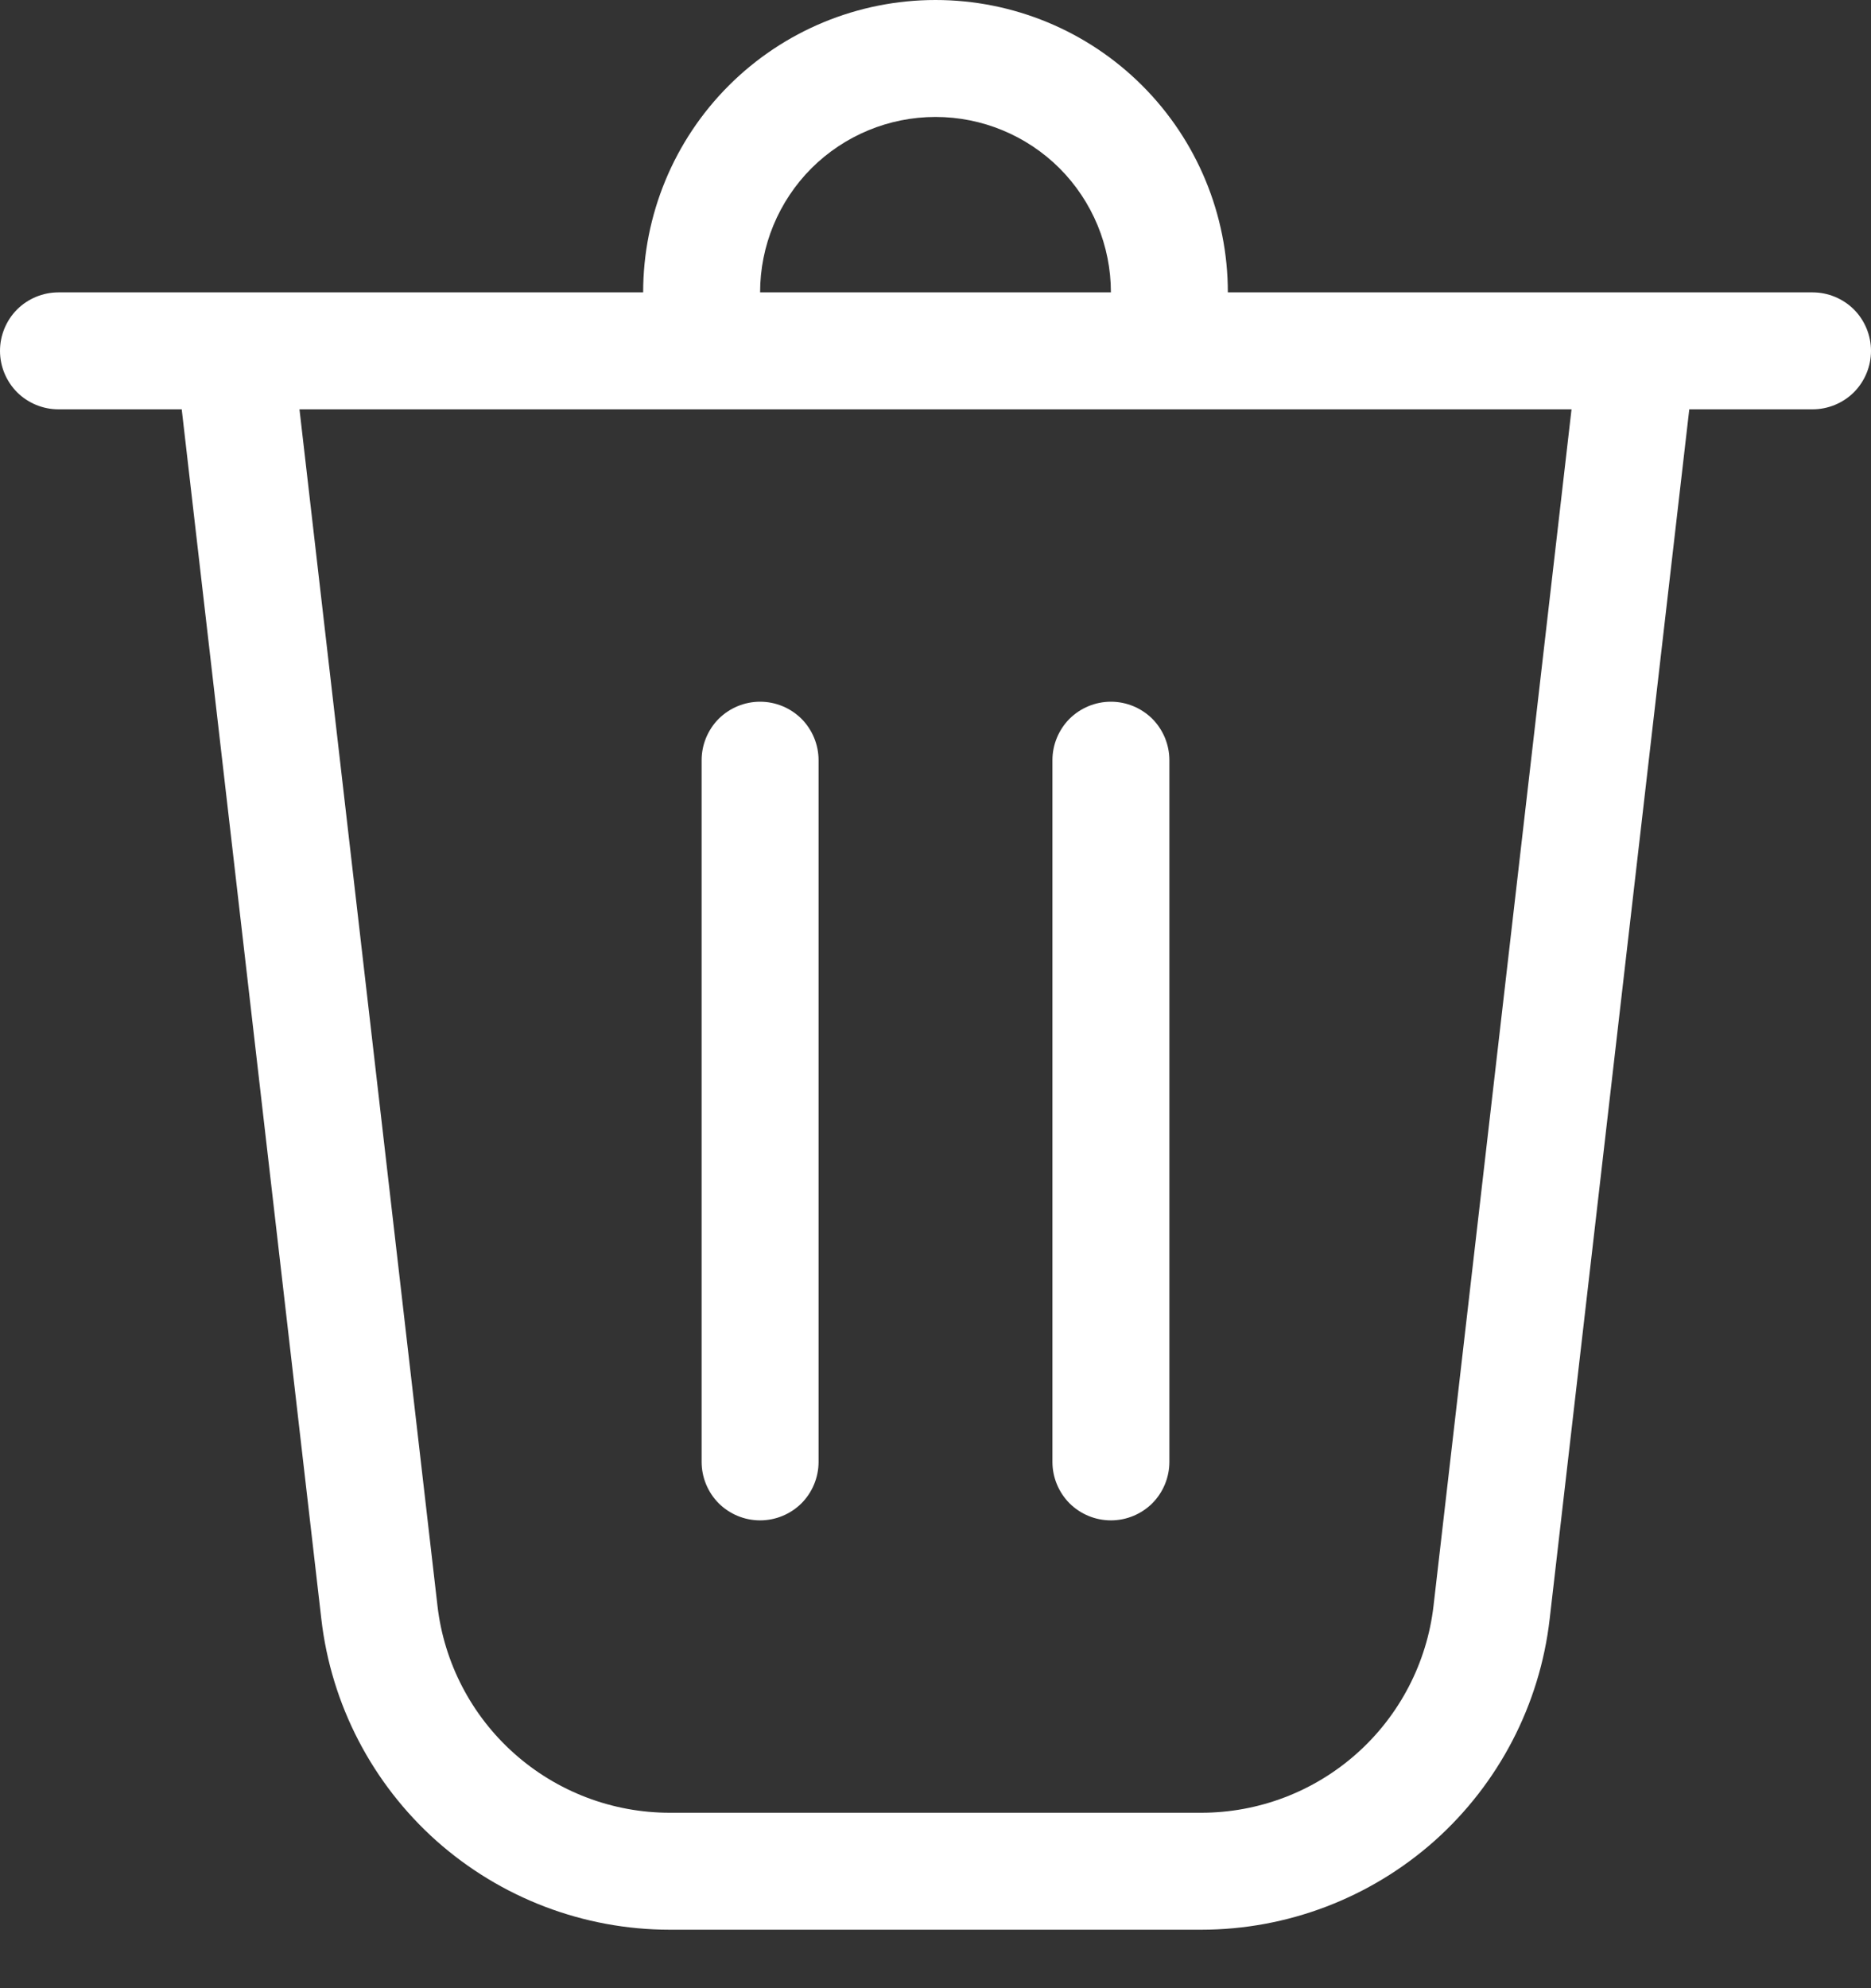 <svg width="16" height="17" viewBox="0 0 16 17" fill="none" xmlns="http://www.w3.org/2000/svg">
<rect x="0" y="0" width="16" height="17" fill="#333333" stroke="none"/>
<path d="M6.5 2.5H9.5C9.5 2.102 9.342 1.721 9.061 1.439C8.779 1.158 8.398 1 8 1C7.602 1 7.221 1.158 6.939 1.439C6.658 1.721 6.5 2.102 6.5 2.5ZM5.5 2.5C5.5 1.837 5.763 1.201 6.232 0.732C6.701 0.263 7.337 0 8 0C8.663 0 9.299 0.263 9.768 0.732C10.237 1.201 10.5 1.837 10.5 2.5H15.5C15.633 2.5 15.76 2.553 15.854 2.646C15.947 2.74 16 2.867 16 3C16 3.133 15.947 3.26 15.854 3.354C15.76 3.447 15.633 3.5 15.5 3.5H14.446L13.252 13.844C13.168 14.575 12.817 15.25 12.268 15.74C11.718 16.229 11.008 16.5 10.272 16.5H5.728C4.992 16.5 4.282 16.229 3.732 15.74C3.183 15.25 2.832 14.575 2.748 13.844L1.554 3.5H0.5C0.367 3.5 0.24 3.447 0.146 3.354C0.053 3.26 0 3.133 0 3C0 2.867 0.053 2.74 0.146 2.646C0.24 2.553 0.367 2.5 0.5 2.5H5.5ZM3.741 13.73C3.797 14.217 4.031 14.667 4.397 14.993C4.764 15.32 5.237 15.5 5.728 15.5H10.272C10.763 15.5 11.236 15.32 11.603 14.993C11.969 14.667 12.203 14.217 12.259 13.73L13.439 3.5H2.561L3.741 13.73ZM6.5 6C6.633 6 6.76 6.053 6.854 6.146C6.947 6.24 7 6.367 7 6.5V12.5C7 12.633 6.947 12.76 6.854 12.854C6.76 12.947 6.633 13 6.5 13C6.367 13 6.24 12.947 6.146 12.854C6.053 12.76 6 12.633 6 12.5V6.5C6 6.367 6.053 6.24 6.146 6.146C6.24 6.053 6.367 6 6.5 6ZM10 6.5C10 6.367 9.947 6.24 9.854 6.146C9.76 6.053 9.633 6 9.5 6C9.367 6 9.24 6.053 9.146 6.146C9.053 6.24 9 6.367 9 6.5V12.5C9 12.633 9.053 12.76 9.146 12.854C9.24 12.947 9.367 13 9.5 13C9.633 13 9.76 12.947 9.854 12.854C9.947 12.76 10 12.633 10 12.5V6.5Z" fill="white"/>
</svg>
